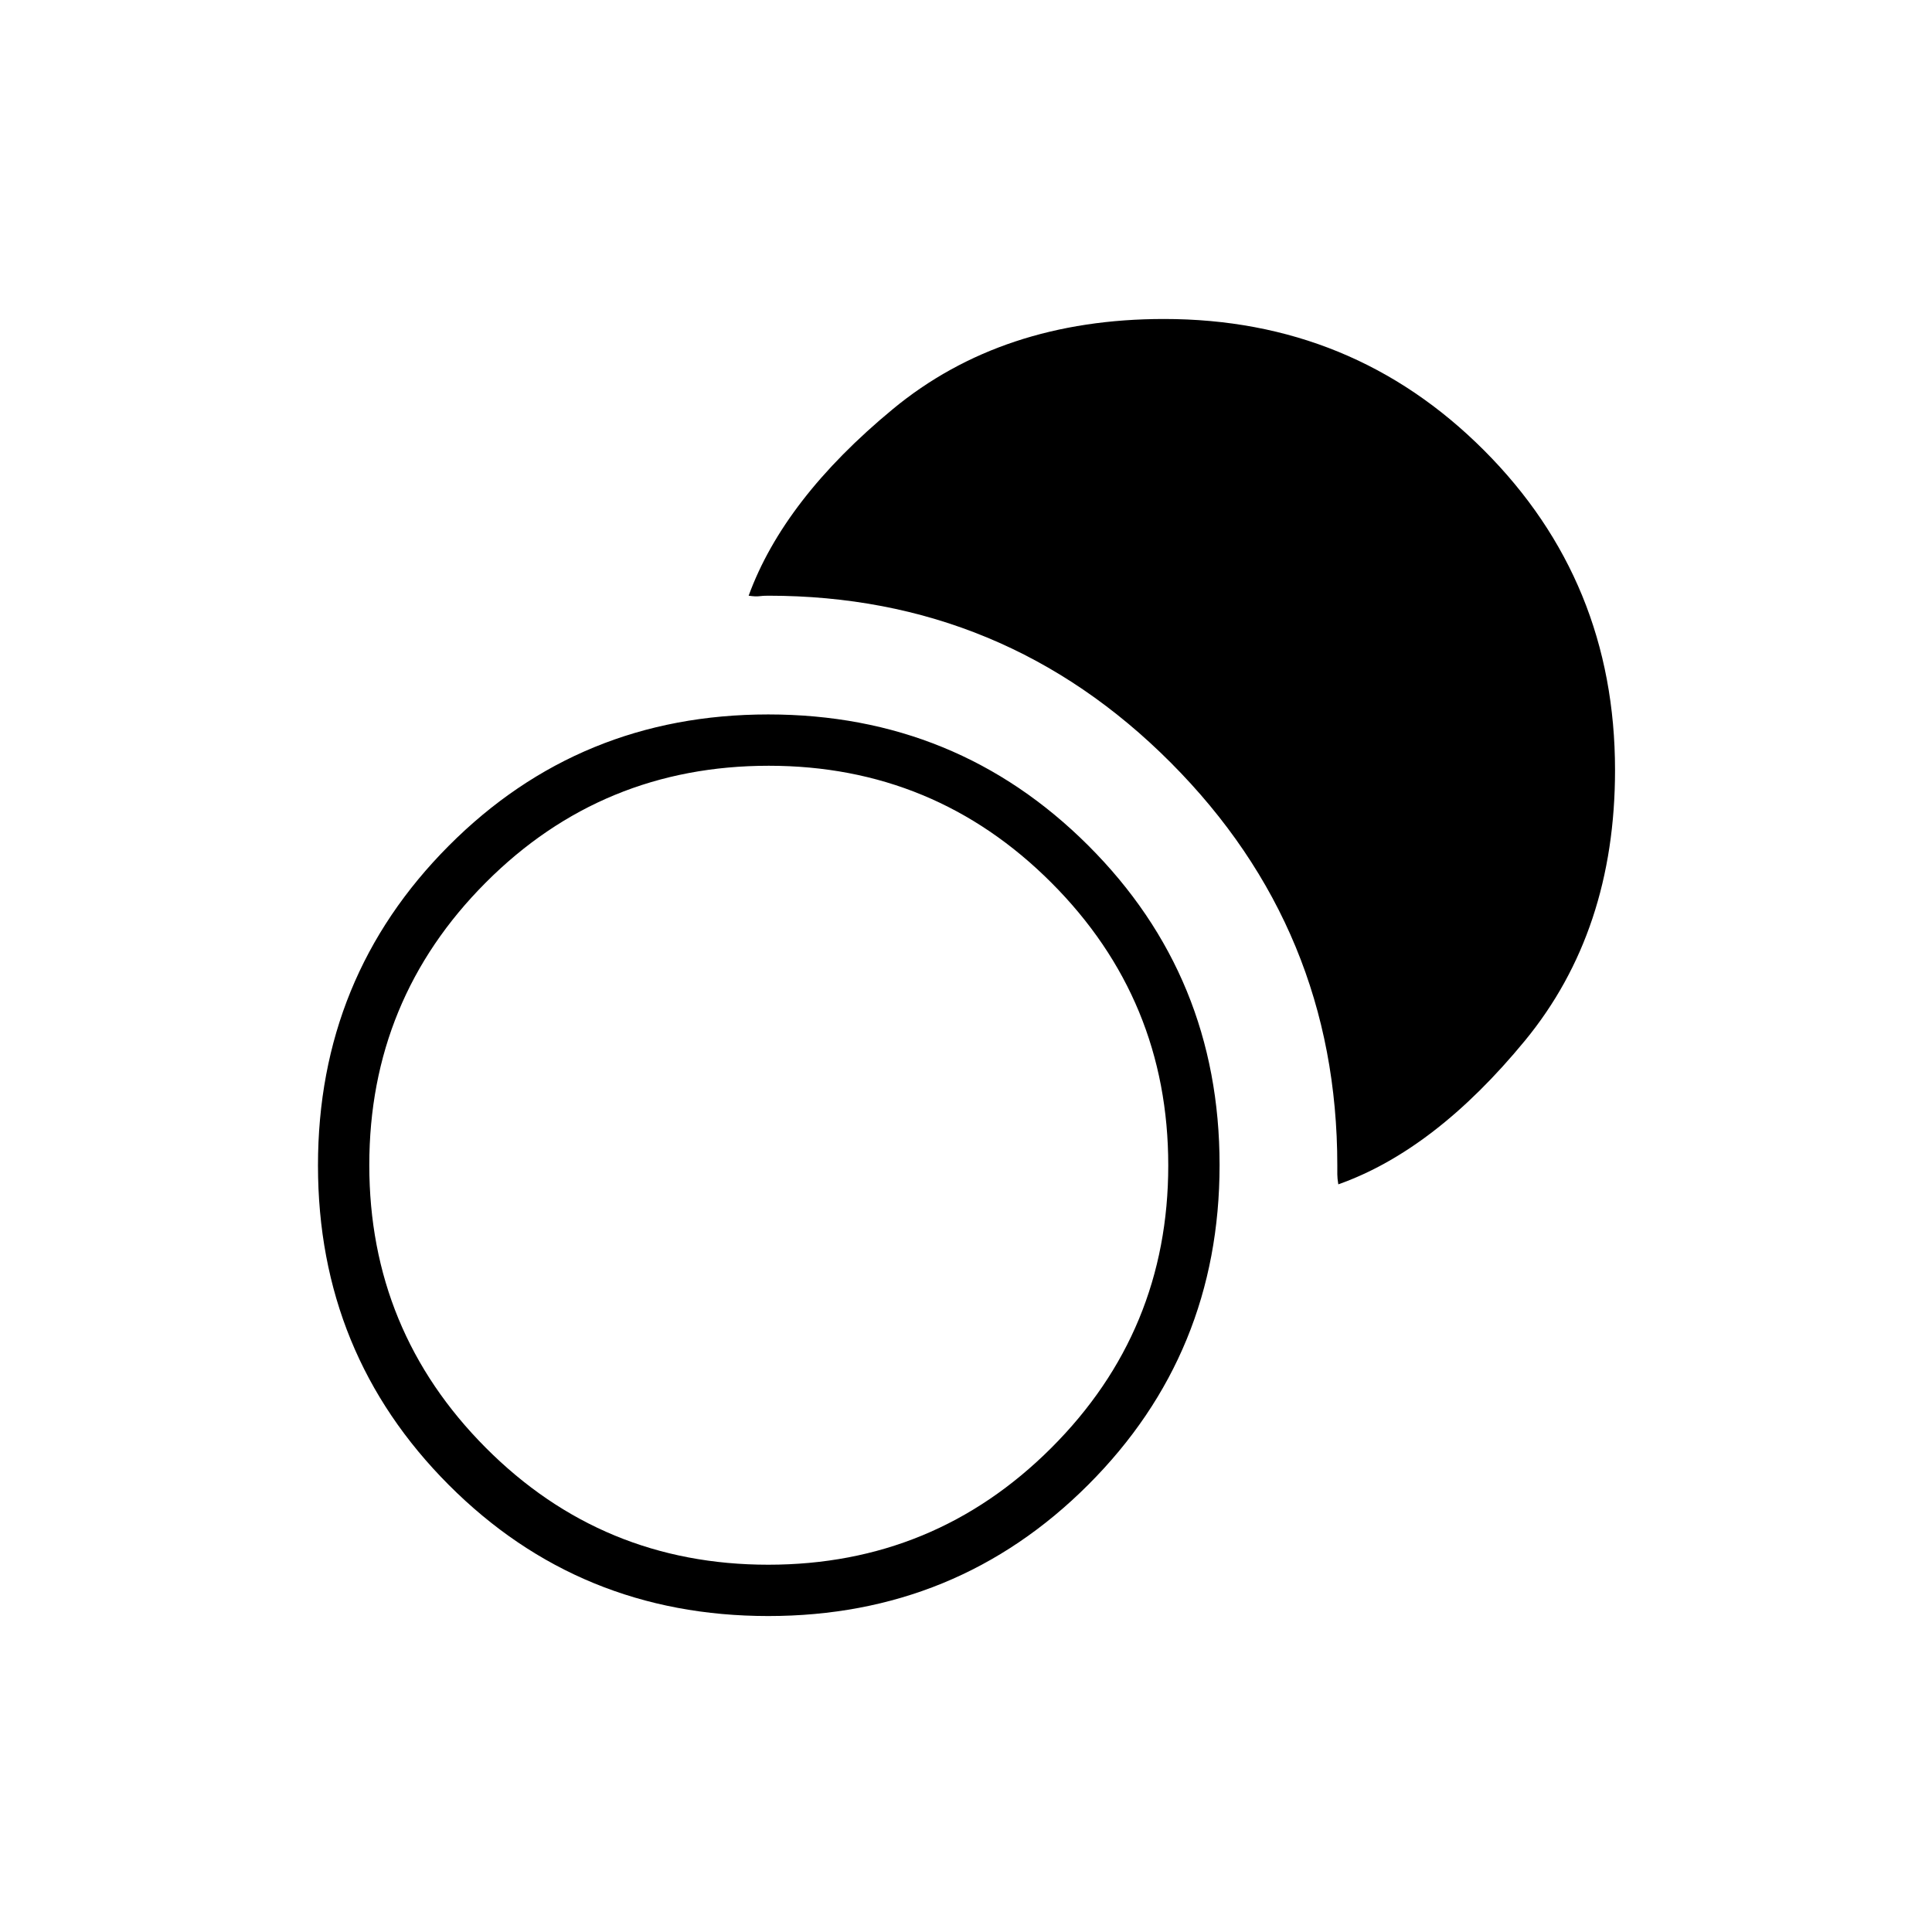 <svg xmlns="http://www.w3.org/2000/svg" height="24" viewBox="0 -960 960 960" width="24"><path d="M381.758-157Q288-157 223-222.139q-65-65.139-65-158.75t65-158.861Q288-605 381.758-605q93.757 0 159 65.139Q606-474.722 606-381.111T540.758-222.25q-65.243 65.25-159 65.25Zm-.008-25.5q82.505 0 140.628-58.036Q580.5-298.572 580.5-380.913q0-82.342-58.061-140.465Q464.378-579.5 382-579.5q-82.755 0-140.628 58.036Q183.5-463.428 183.5-381.087q0 82.342 57.872 140.465Q299.245-182.5 381.75-182.5ZM665-371.5q-.5-3-.5-4.977v-4.41Q664.5-498 581.789-581t-200.016-83q-2.682 0-4.478.25-1.795.25-5.295-.25 17.5-48 71.677-92.75 54.178-44.75 134.739-44.75 93.741 0 158.913 65.196Q802.5-671.107 802.5-577.331q0 79.976-44.75 134.404Q713-388.5 665-371.5Z"/></svg>